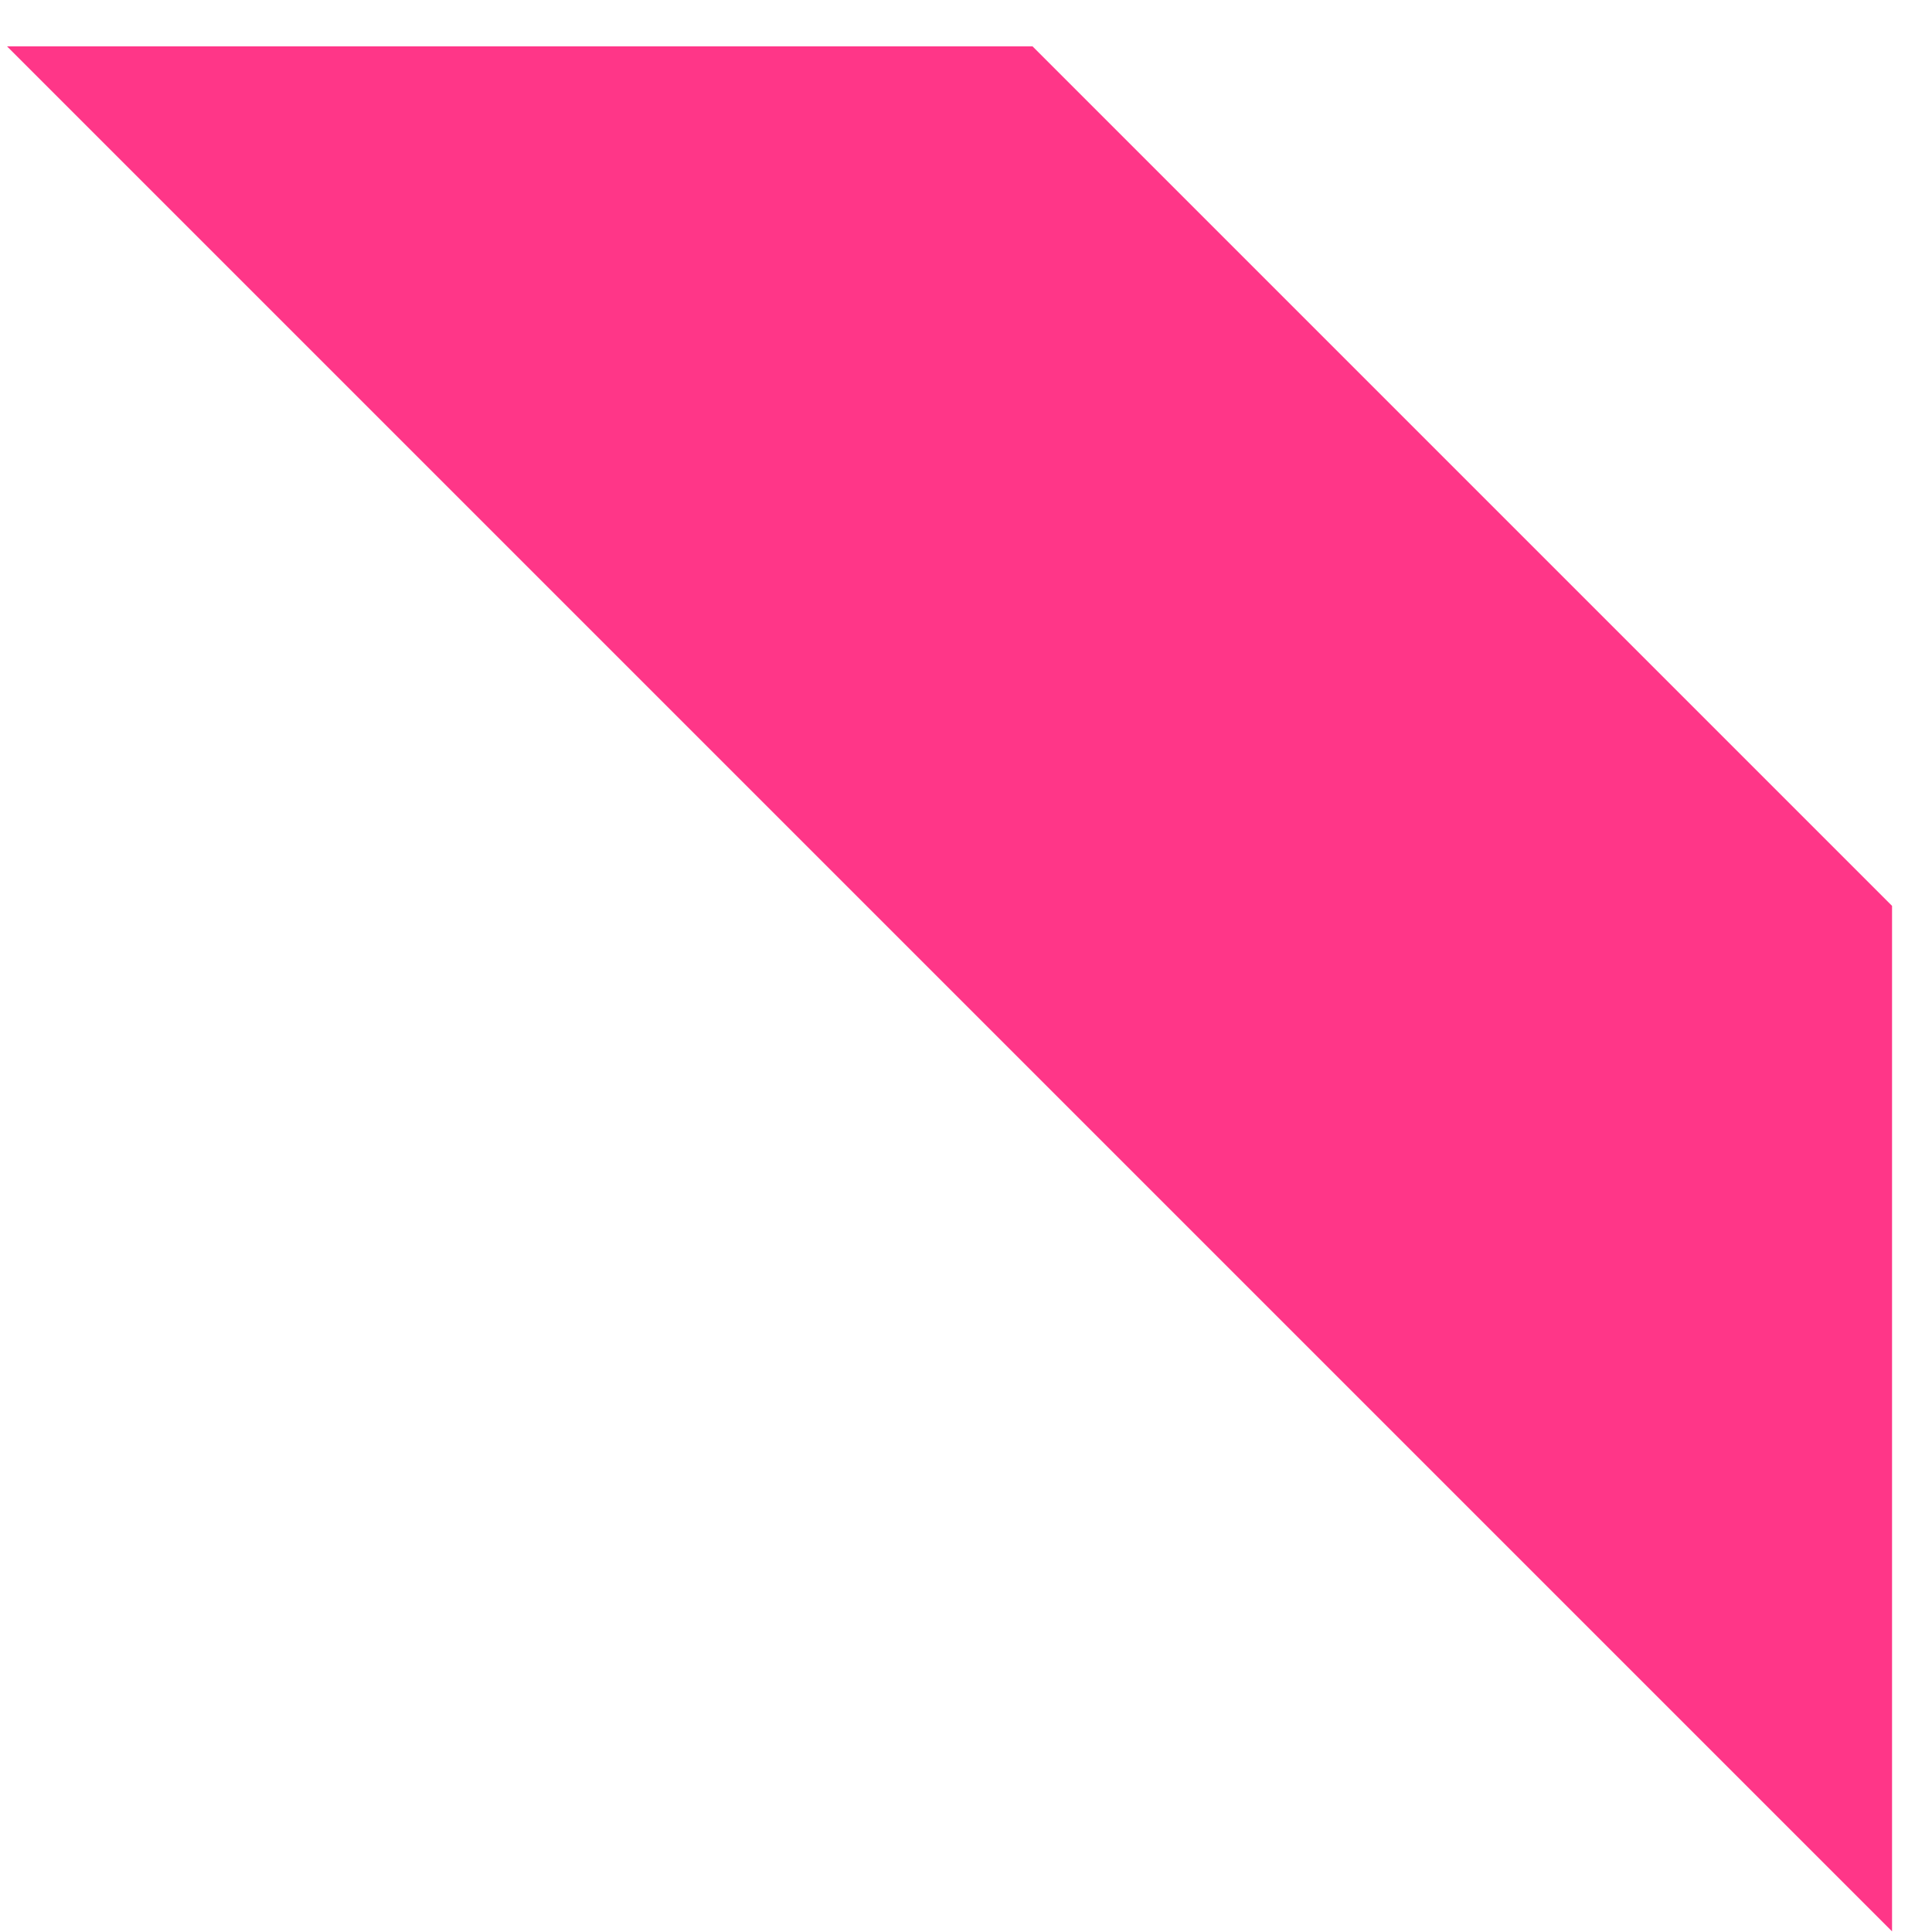 <svg width="25" height="25" viewBox="0 0 25 25" fill="none" xmlns="http://www.w3.org/2000/svg">
<path fill-rule="evenodd" clip-rule="evenodd" d="M13.361 0.6H0.091L24.483 24.992V11.722L13.361 0.6Z" fill="#FF3688"/>
</svg>
